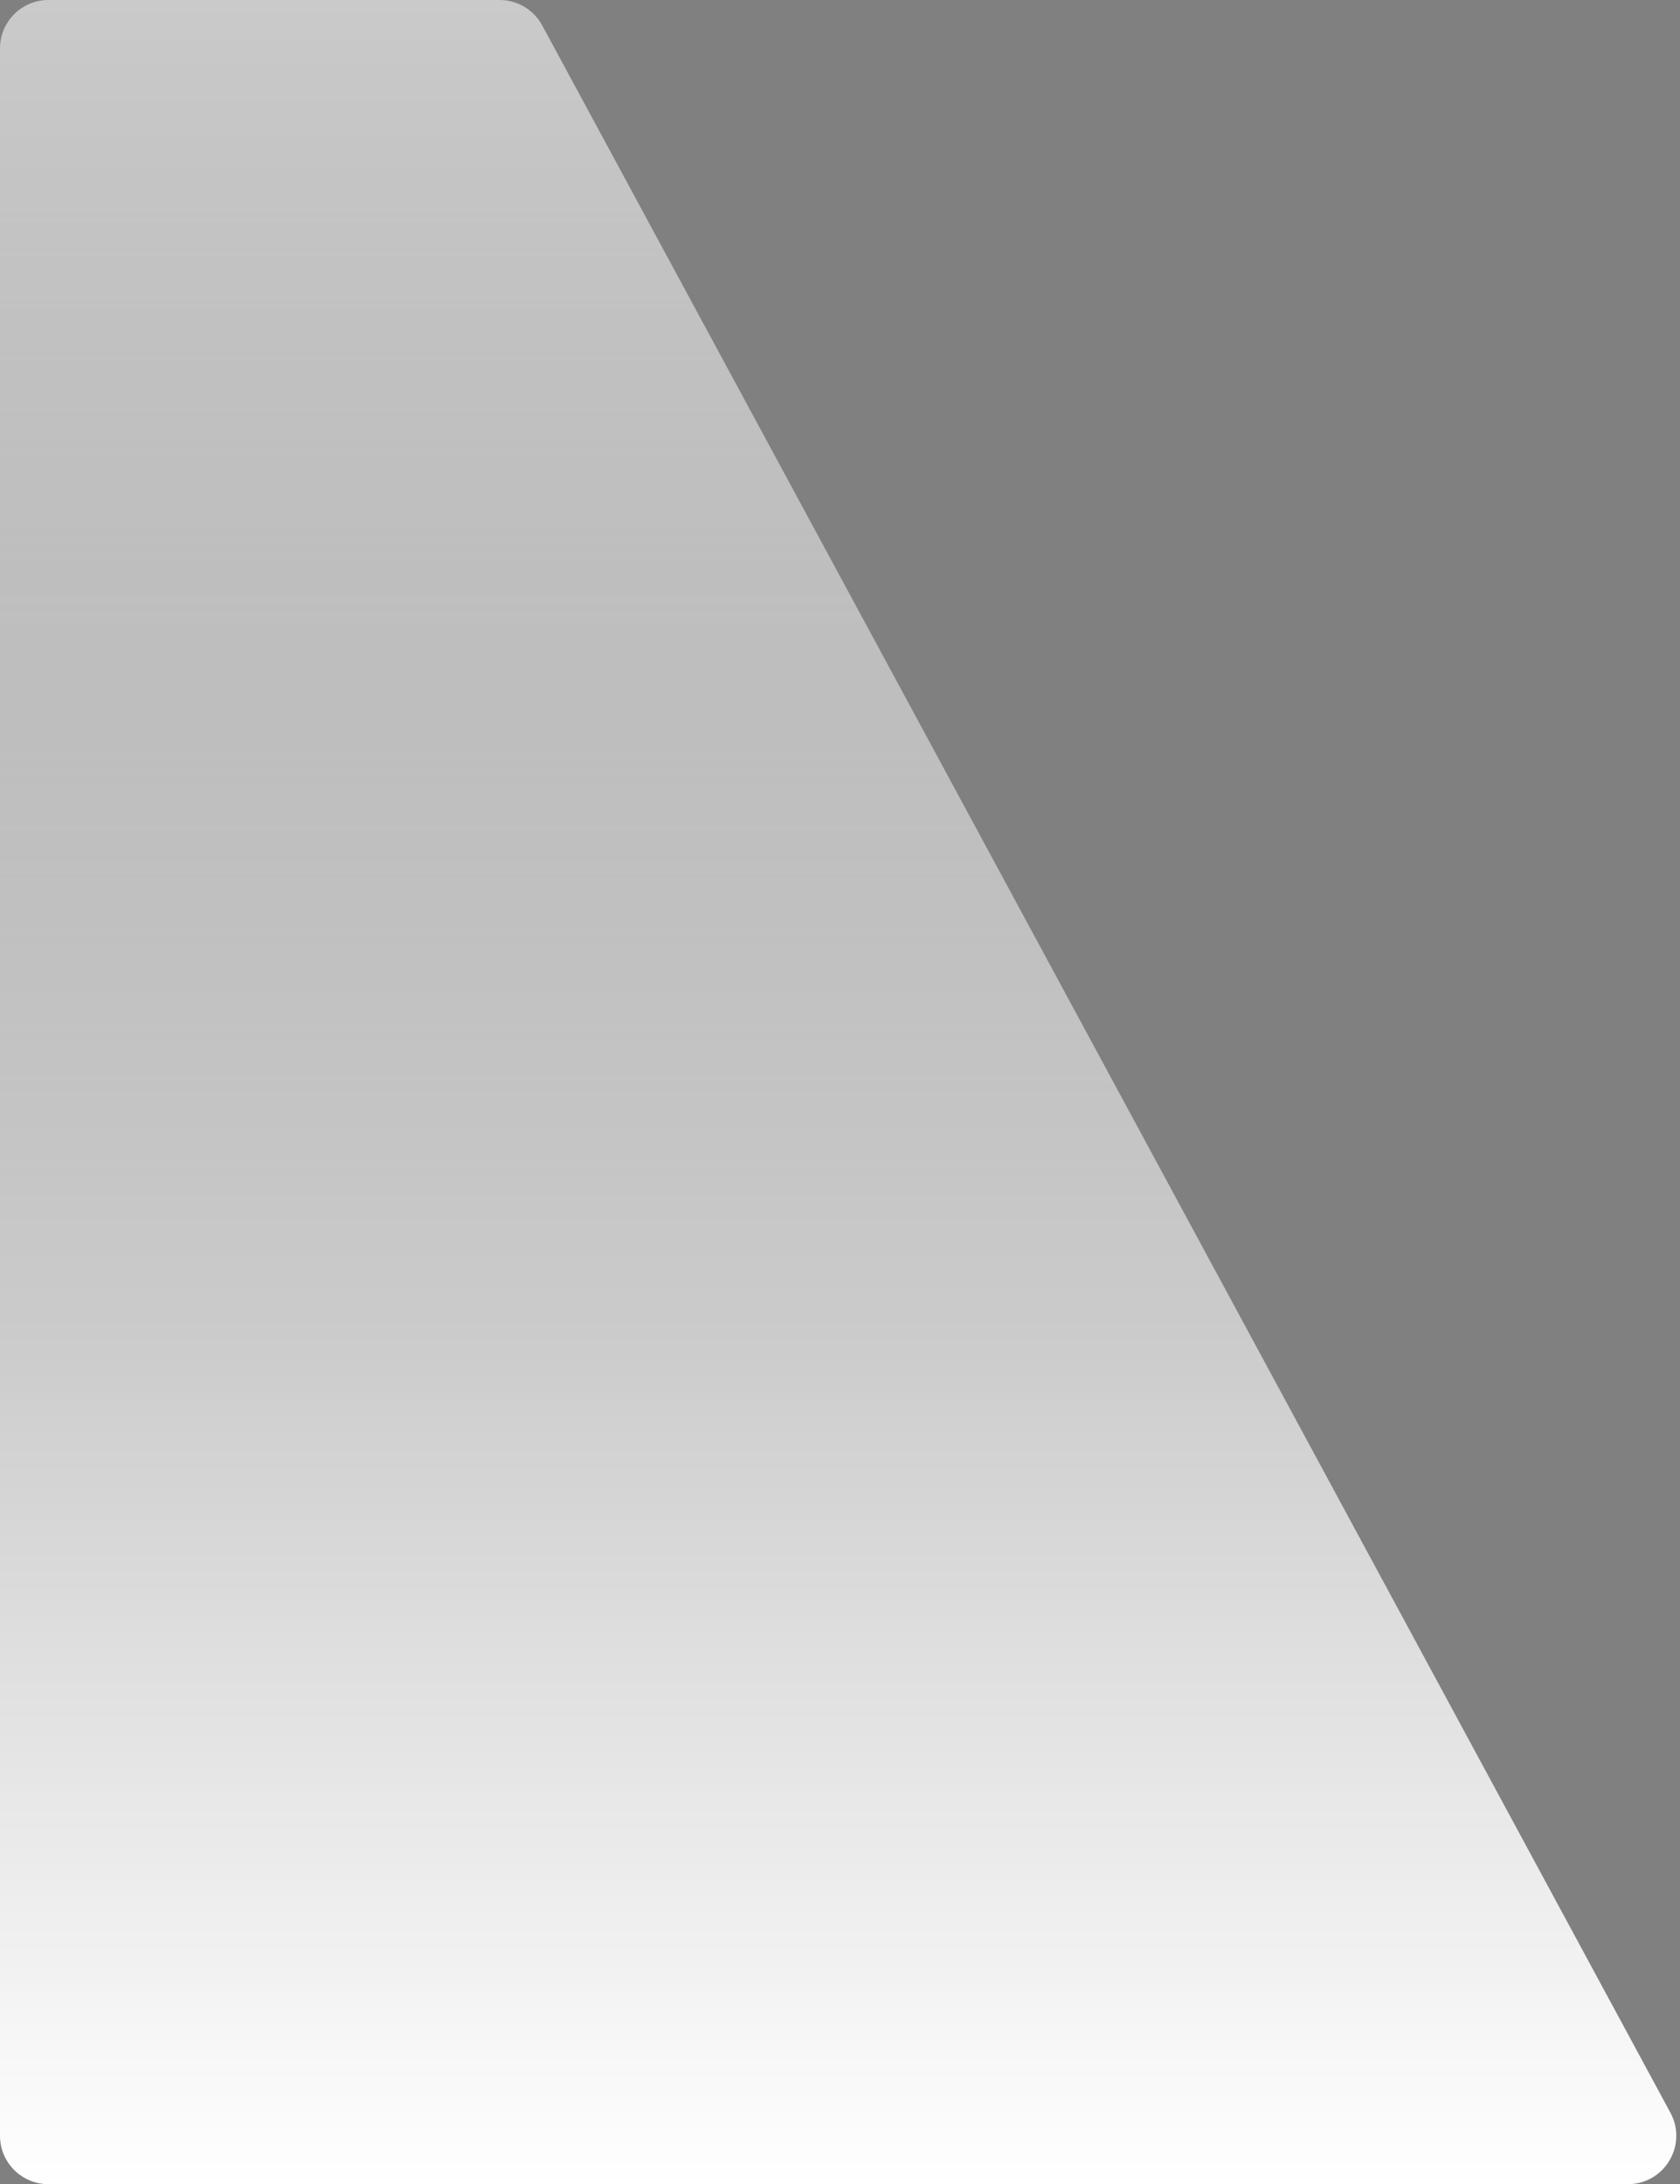 <svg width="347" height="451" viewBox="0 0 347 451" fill="none" xmlns="http://www.w3.org/2000/svg">
<rect x="0" y="0" width="347" height="451" fill="#808080" stroke="none"/>
<path d="M10 451L336.225 451C343.8 451 348.624 442.907 345.022 436.244L111.992 5.244C110.246 2.013 106.868 0 103.196 0L10 0C4.477 0 0 4.477 0 10L0 441C0 446.523 4.477 451 10 451Z" fill="black" fill-opacity="0.05"/>
<path d="M10 451L336.225 451C343.8 451 348.624 442.907 345.022 436.244L111.992 5.244C110.246 2.013 106.868 0 103.196 0L10 0C4.477 0 0 4.477 0 10L0 441C0 446.523 4.477 451 10 451Z" fill="url(#paint0_linear)"/>
<path d="M10 451L336.225 451C343.8 451 348.624 442.907 345.022 436.244L111.992 5.244C110.246 2.013 106.868 0 103.196 0L10 0C4.477 0 0 4.477 0 10L0 441C0 446.523 4.477 451 10 451Z" fill="url(#paint1_linear)"/>
<defs>
<linearGradient id="paint0_linear" x1="176.5" y1="0" x2="176.5" y2="451" gradientUnits="userSpaceOnUse">
<stop stop-color="white" stop-opacity="0"/>
<stop offset="1" stop-color="white"/>
</linearGradient>
<linearGradient id="paint1_linear" x1="176.5" y1="0" x2="176.5" y2="451" gradientUnits="userSpaceOnUse">
<stop stop-color="white" stop-opacity="0.6"/>
<stop offset="0.609" stop-color="white" stop-opacity="0"/>
</linearGradient>
</defs>
</svg>
